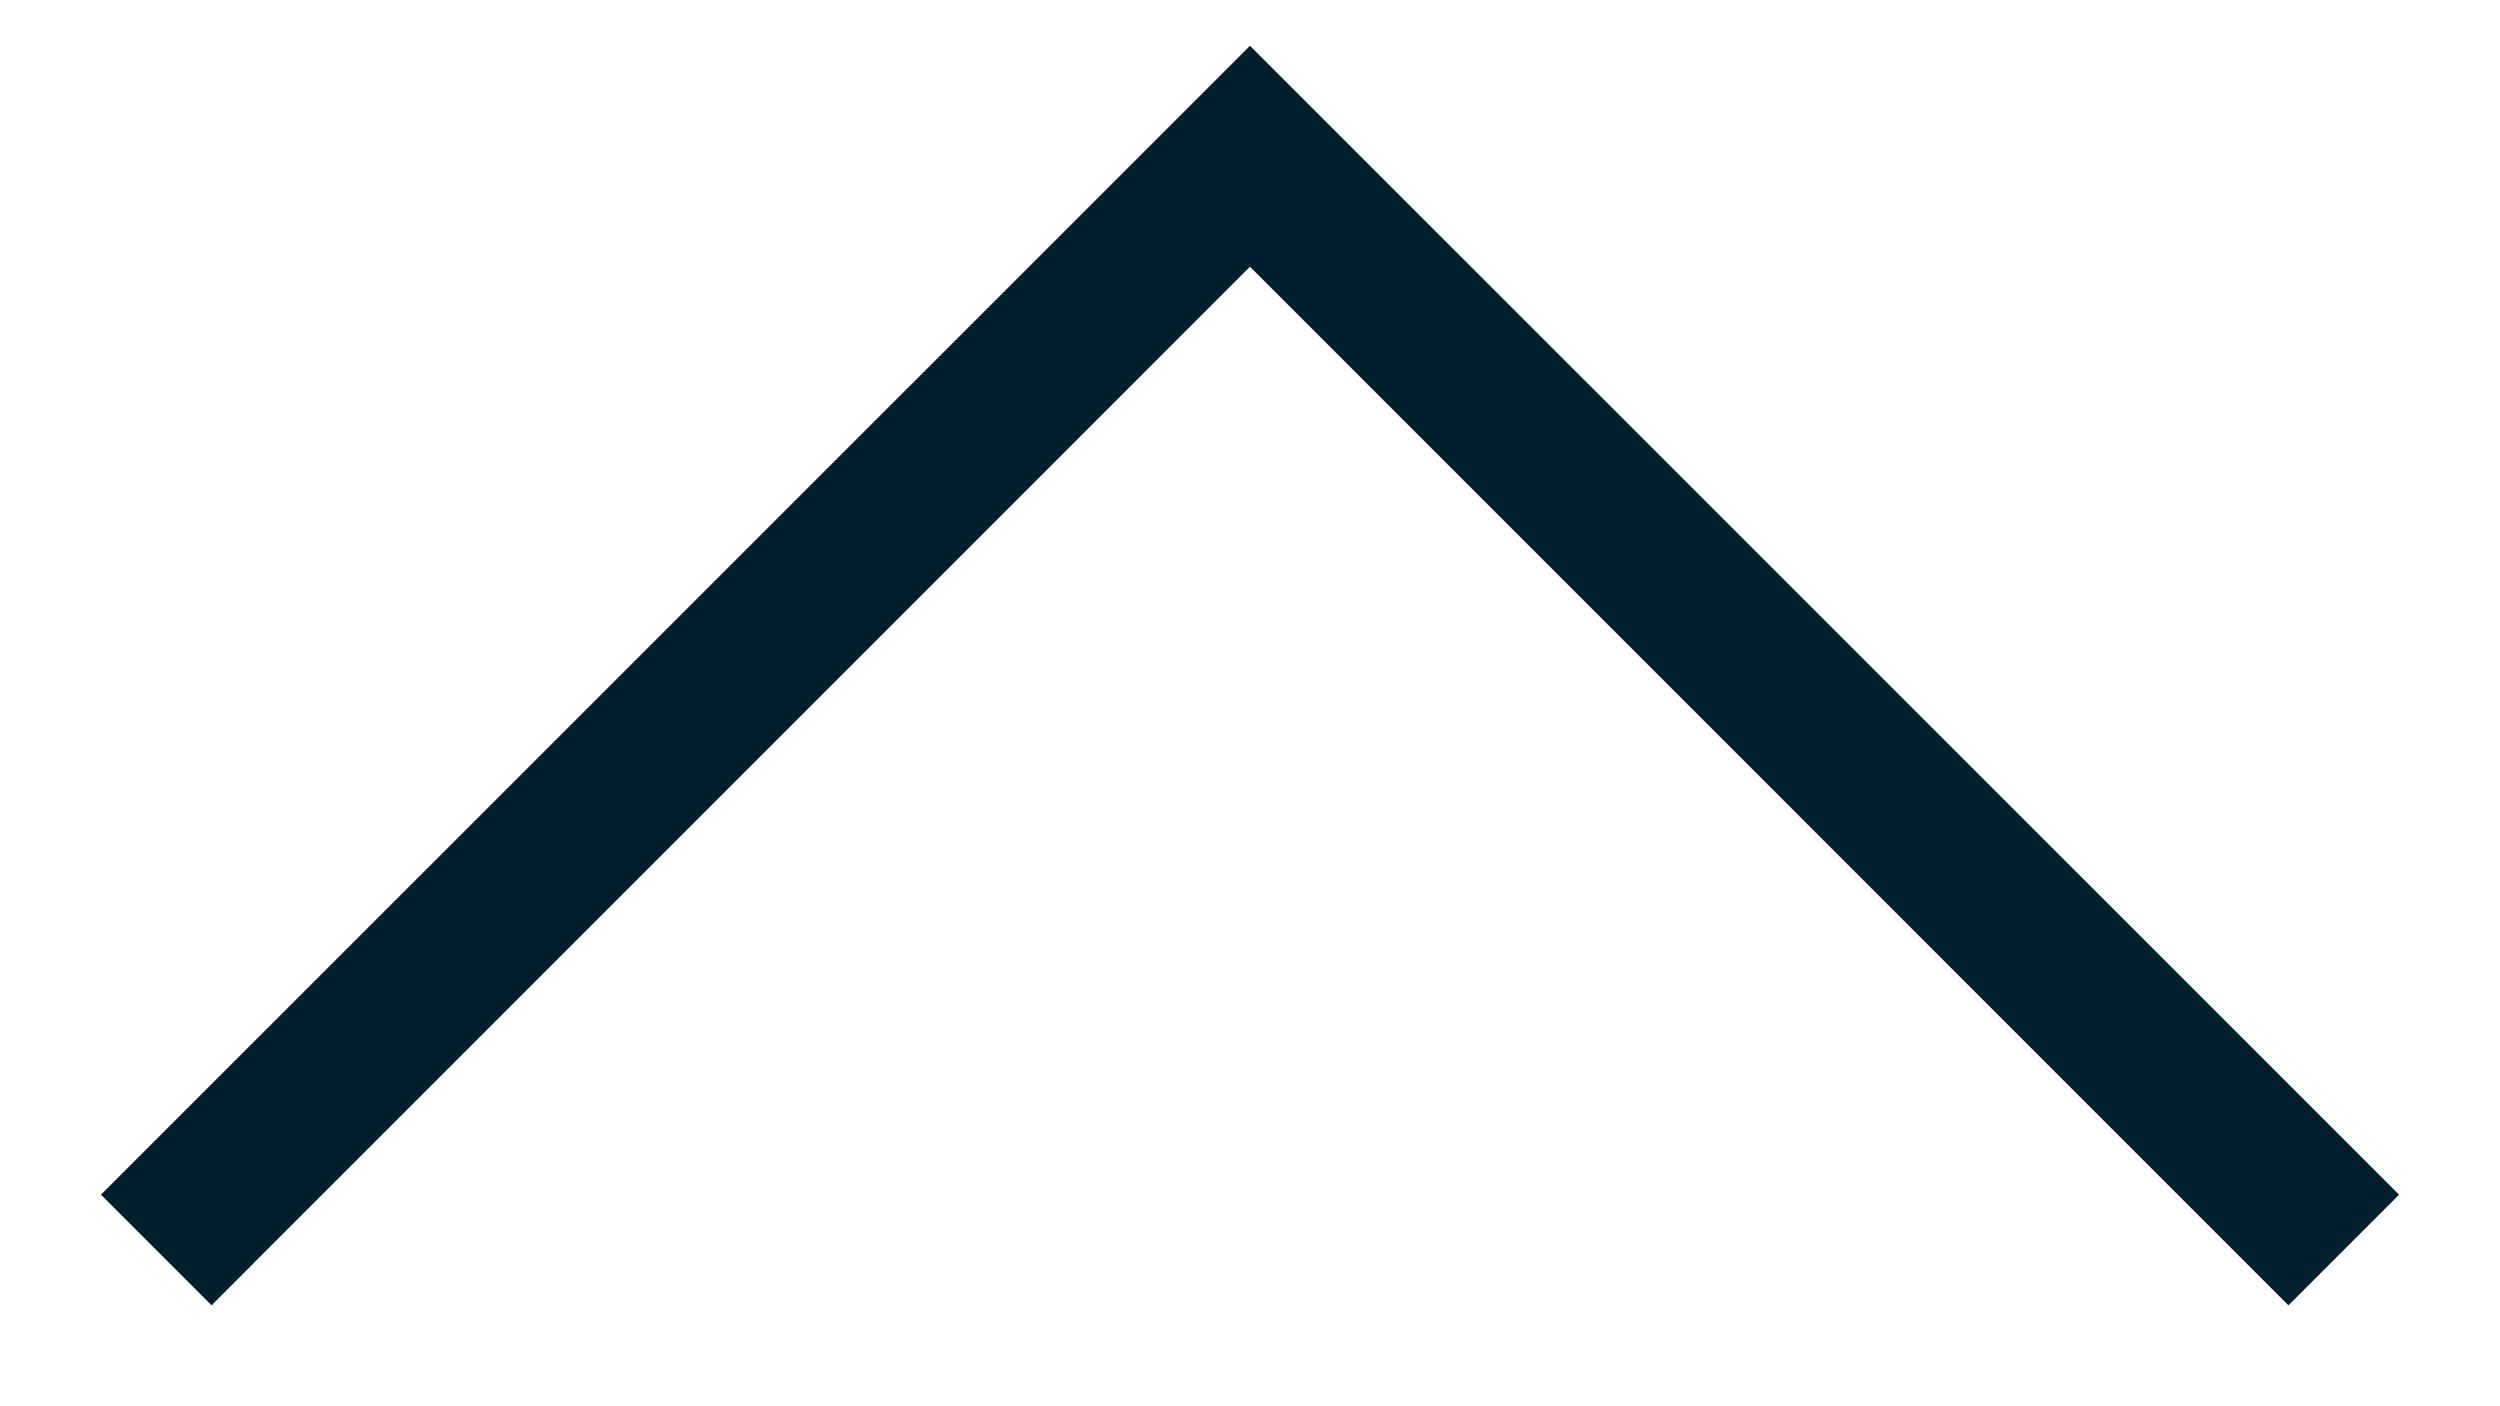 <svg width="16" height="9" viewBox="0 0 16 9" fill="none" xmlns="http://www.w3.org/2000/svg">
<path fill-rule="evenodd" clip-rule="evenodd" d="M8 1.707L1.354 8.354L0.646 7.646L8 0.293L15.354 7.646L14.646 8.354L8 1.707Z" fill="#001F2C"/>
</svg>
